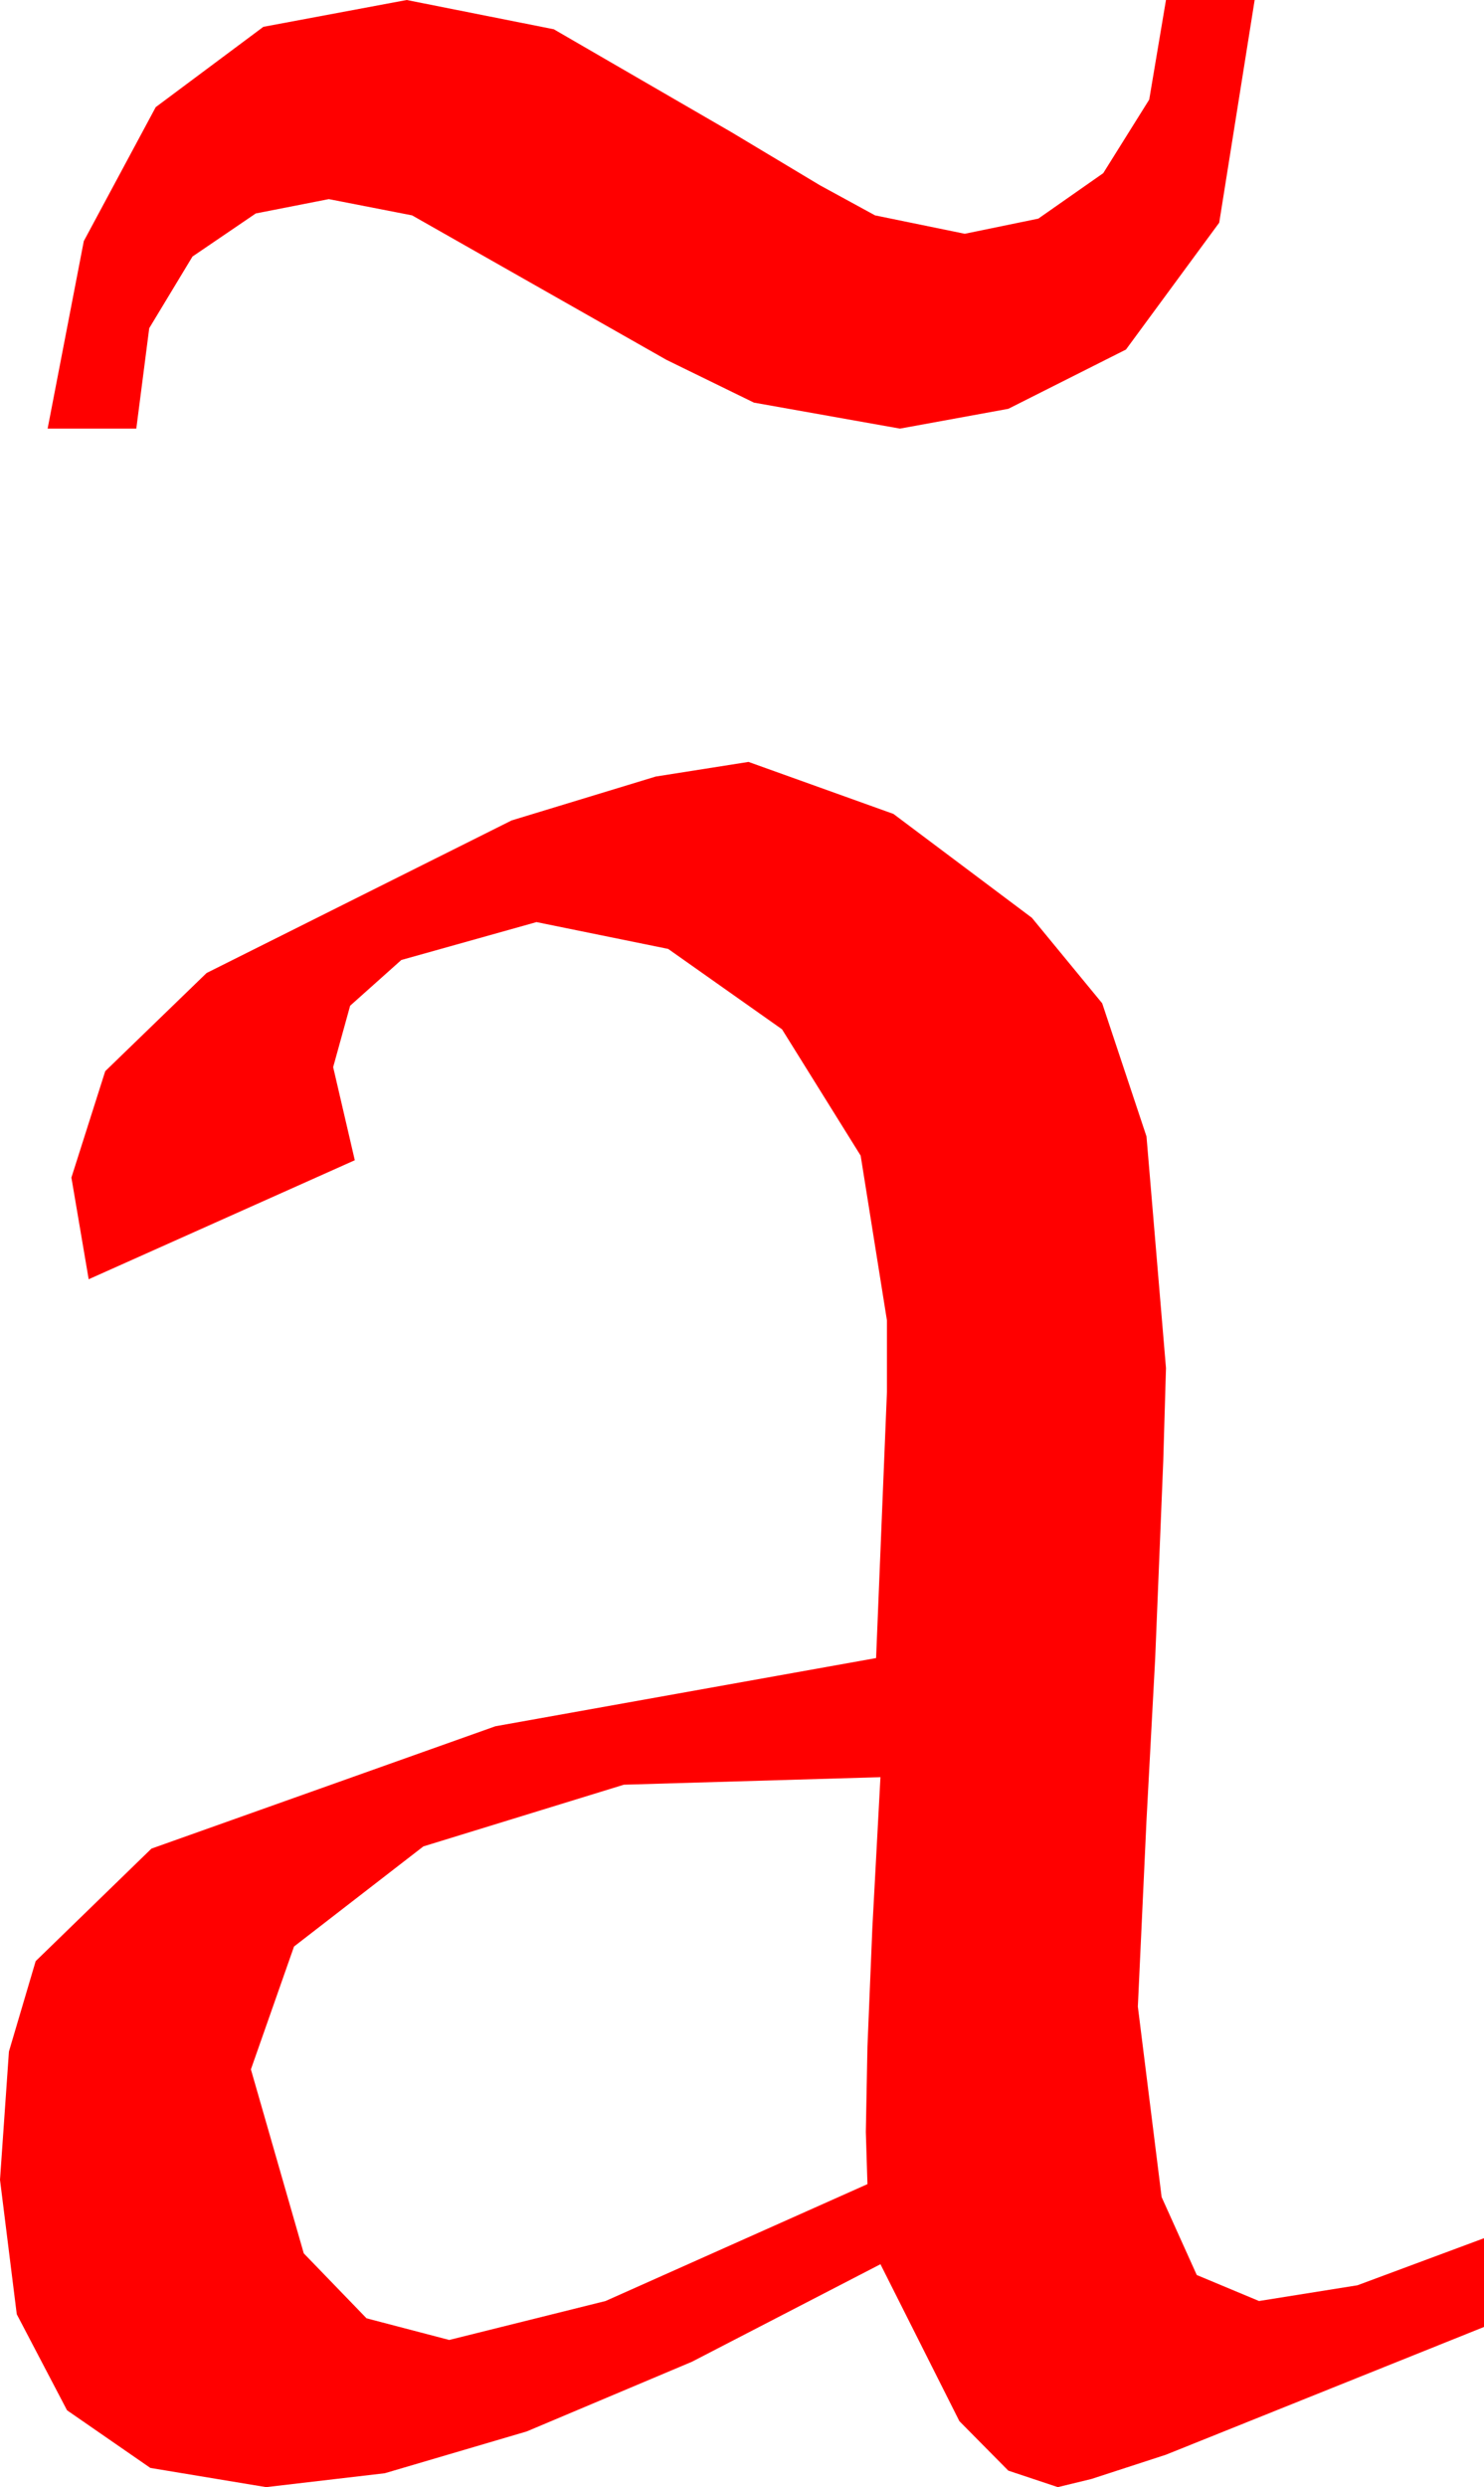 <?xml version="1.0" encoding="utf-8"?>
<!DOCTYPE svg PUBLIC "-//W3C//DTD SVG 1.1//EN" "http://www.w3.org/Graphics/SVG/1.1/DTD/svg11.dtd">
<svg width="20.098" height="33.662" xmlns="http://www.w3.org/2000/svg" xmlns:xlink="http://www.w3.org/1999/xlink" xmlns:xml="http://www.w3.org/XML/1998/namespace" version="1.1">
  <g>
    <g>
      <path style="fill:#FF0000;fill-opacity:1" d="M11.924,24.053L8.449,24.155 5.734,24.99 3.982,26.345 3.398,28.008 4.114,30.498 4.964,31.377 6.084,31.67 8.201,31.143 11.748,29.561 11.726,28.854 11.748,27.7 11.814,26.1 11.924,24.053z M10.137,10.312L12.1,11.016 13.975,12.422 14.927,13.579 15.527,15.381 15.791,18.516 15.754,19.775 15.645,22.441 15.527,24.639 15.41,27.158 15.732,29.736 16.208,30.791 17.051,31.143 18.384,30.93 20.098,30.293 20.098,31.494 15.791,33.223 14.78,33.552 14.326,33.662 13.656,33.439 12.993,32.769 11.924,30.645 9.371,31.965 7.134,32.908 5.211,33.474 3.604,33.662 2.036,33.402 0.908,32.622 0.227,31.322 0,29.502 0.121,27.766 0.483,26.543 2.051,25.02 6.709,23.364 11.865,22.441 12.012,18.838 12.012,17.871 11.656,15.641 10.591,13.931 9.049,12.843 7.266,12.48 5.435,12.993 4.742,13.612 4.512,14.443 4.805,15.703 1.201,17.314 0.967,15.938 1.425,14.498 2.798,13.169 6.929,11.104 8.881,10.51 10.137,10.312z M5.508,0L7.5,0.396 9.902,1.787 11.107,2.509 11.851,2.915 13.066,3.164 14.062,2.959 14.941,2.344 15.564,1.348 15.791,0 16.992,0 16.512,3.014 15.249,4.731 13.656,5.533 12.188,5.801 10.21,5.449 9.027,4.871 7.207,3.838 5.581,2.915 4.453,2.695 3.464,2.889 2.607,3.472 2.021,4.442 1.846,5.801 0.645,5.801 1.135,3.263 2.109,1.45 3.567,0.363 5.508,0z" />
    </g>
  </g>
</svg>